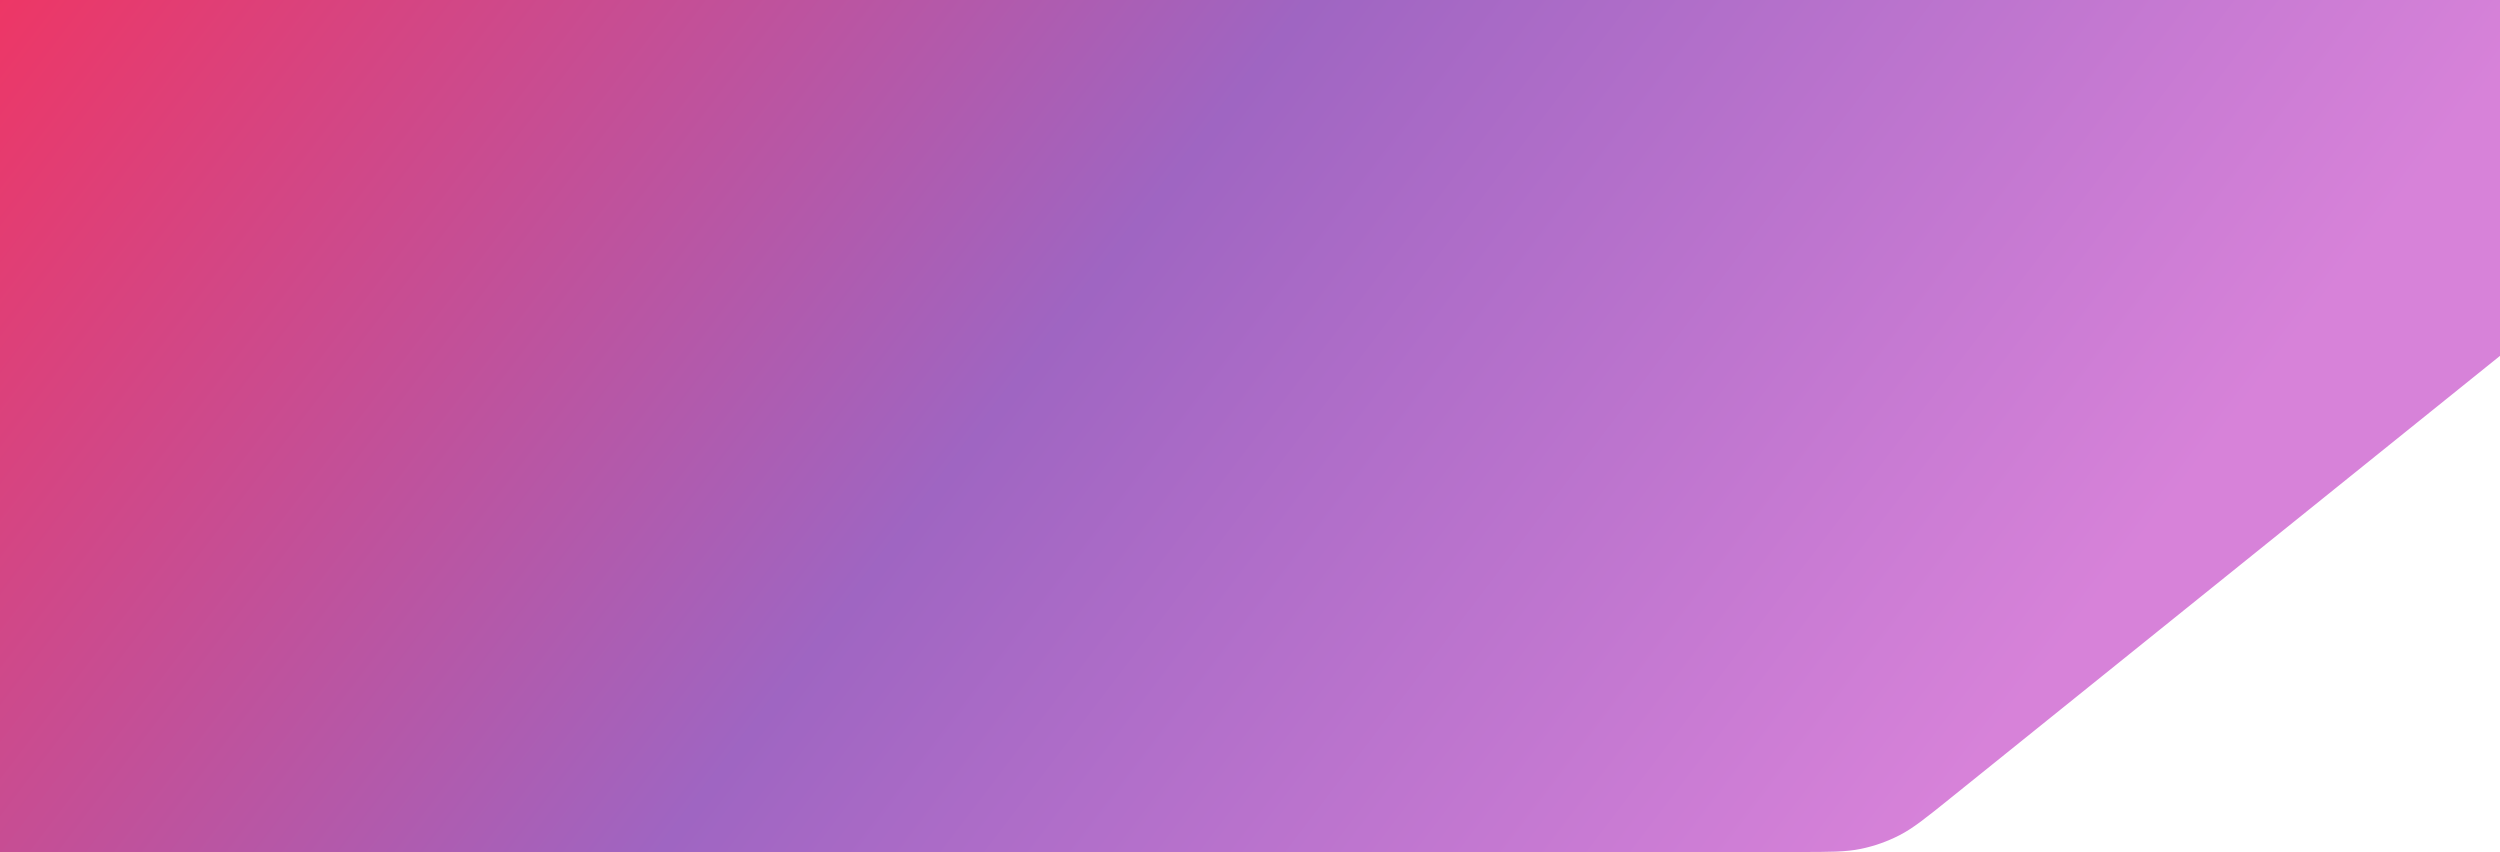 <svg width="1652" height="563" viewBox="0 0 1652 563" fill="none" xmlns="http://www.w3.org/2000/svg">
<path d="M1652 0H-0V563H1188.28C1209.18 563 1219.63 563 1229.62 560.94C1238.48 559.113 1247.06 556.091 1255.11 551.957C1264.18 547.297 1272.32 540.745 1288.6 527.642L1652 235.151L1652 0Z" fill="url(#paint0_linear)"/>
<defs>
<linearGradient id="paint0_linear" x1="-6.883" y1="6.31656e-05" x2="1067.63" y2="817.823" gradientUnits="userSpaceOnUse">
<stop stop-color="#3F5891"/>
<stop offset="0" stop-color="#EE3665"/>
<stop offset="0.514" stop-color="#9F65C2"/>
<stop offset="1" stop-color="#D782D9"/>
</linearGradient>
</defs>
</svg>
